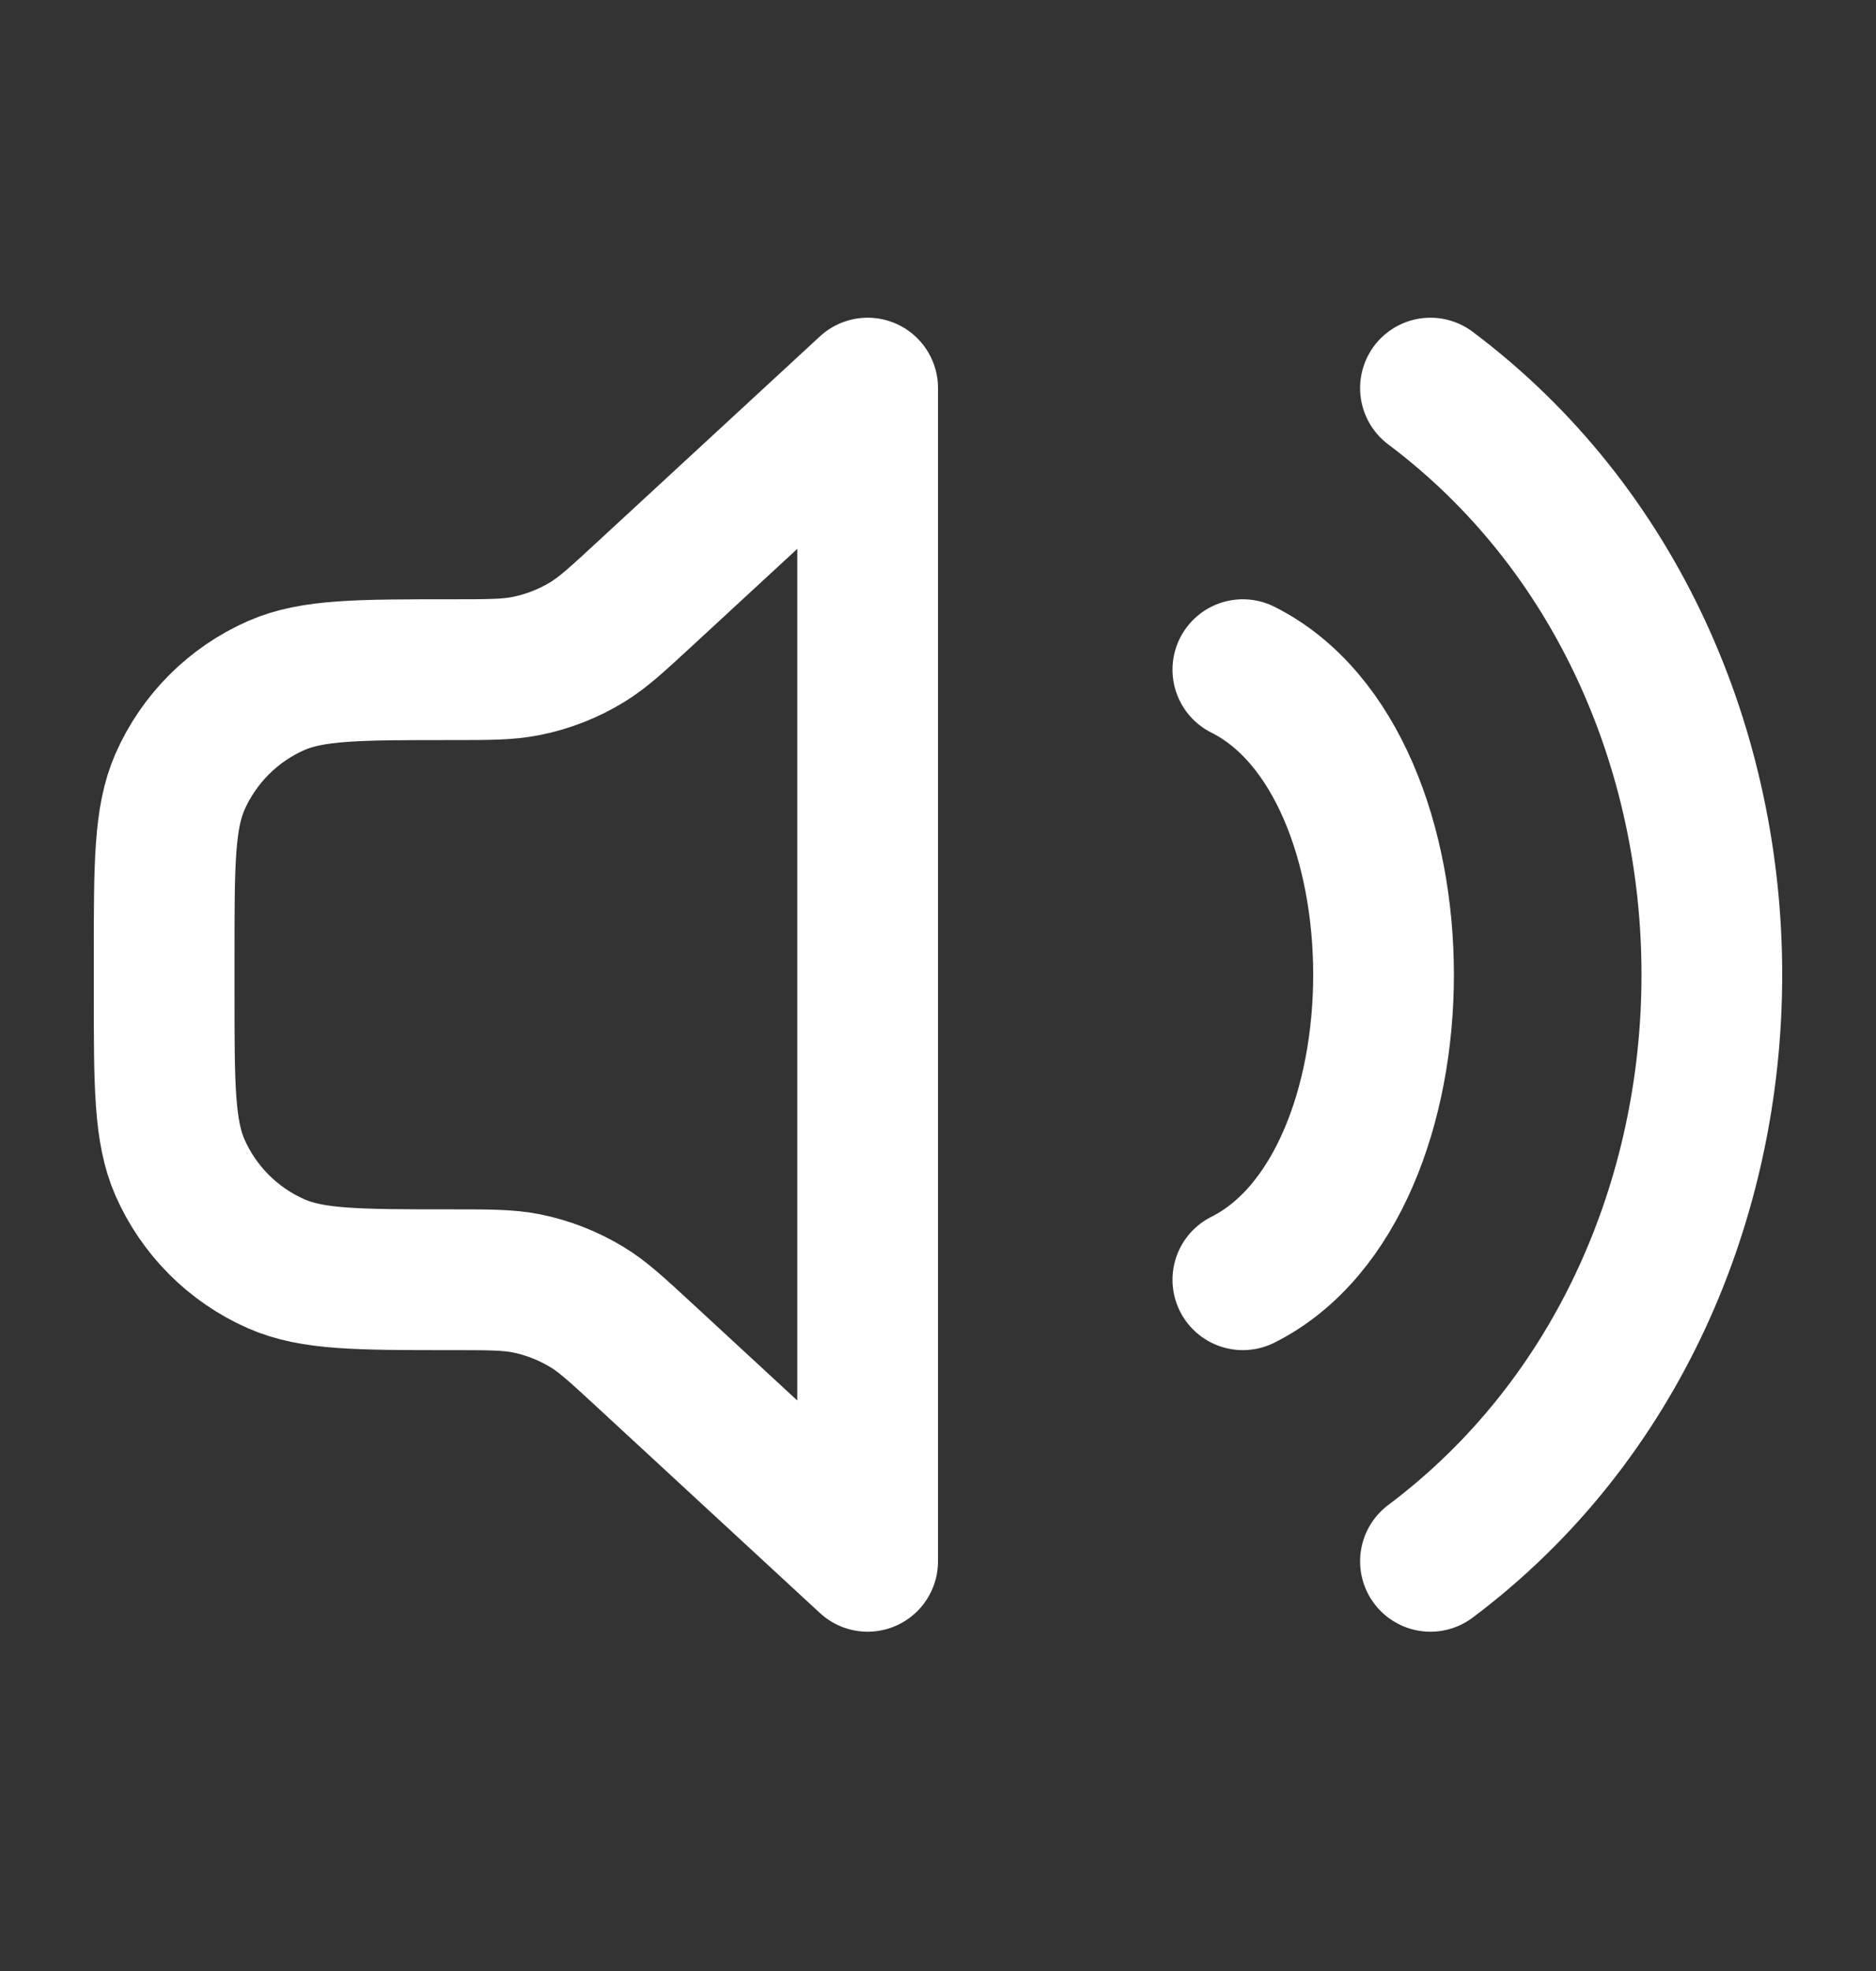 <svg width="20" height="21" viewBox="0 0 20 21" fill="none" xmlns="http://www.w3.org/2000/svg">
<rect x="0" y="0" width="20" height="21" fill="#333333" stroke="none"/>
<path d="M13.25 7.135C15.25 8.135 15.25 12.635 13.25 13.635M15.25 4.135C19.25 7.135 19.25 13.635 15.25 16.635M9.25 4.135V16.635L6.878 14.445C6.579 14.169 6.43 14.031 6.261 13.928C6.06 13.806 5.84 13.719 5.609 13.673C5.415 13.635 5.212 13.635 4.805 13.635C3.821 13.635 3.33 13.635 2.945 13.465C2.487 13.264 2.121 12.898 1.919 12.44C1.75 12.055 1.75 11.563 1.75 10.579V10.19C1.75 9.206 1.75 8.714 1.919 8.329C2.121 7.871 2.487 7.505 2.945 7.304C3.33 7.135 3.821 7.135 4.805 7.135C5.212 7.135 5.415 7.135 5.609 7.096C5.84 7.05 6.06 6.964 6.261 6.841C6.43 6.738 6.579 6.6 6.878 6.324L9.25 4.135Z" stroke="white" stroke-width="1.5" stroke-linecap="round" stroke-linejoin="round"/>
</svg>
